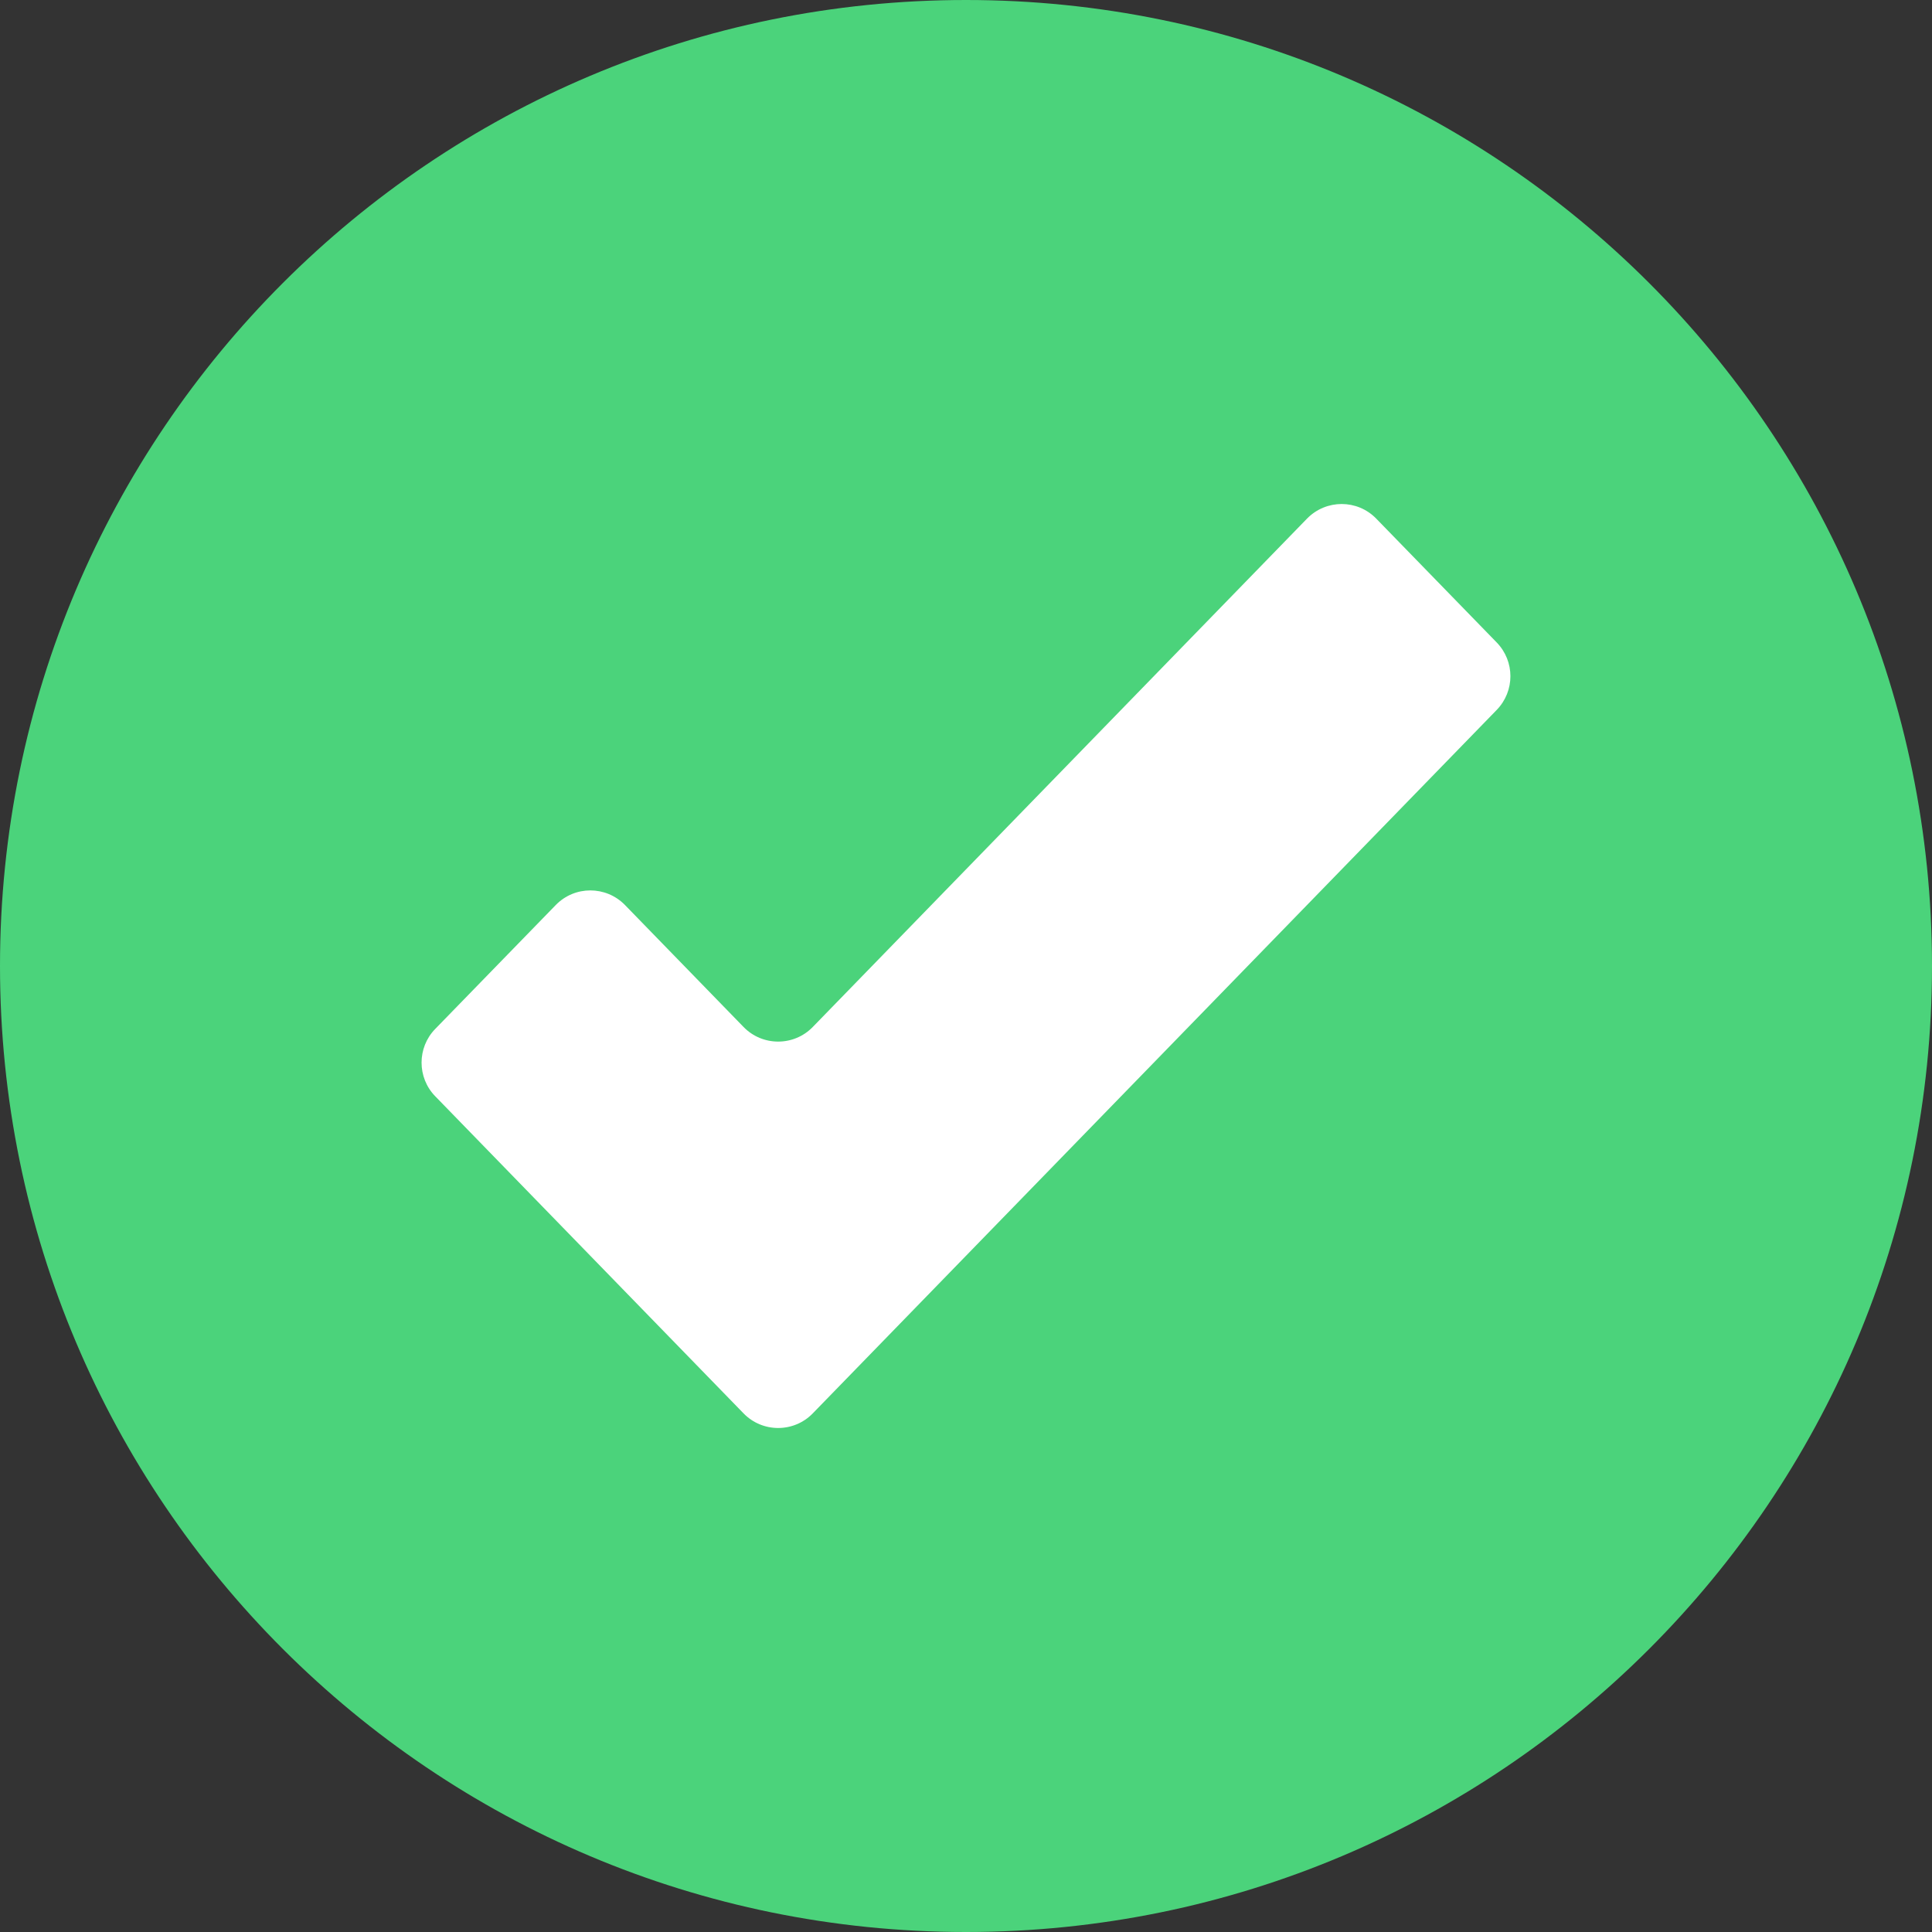 <svg width="20" height="20" viewBox="0 0 20 20" fill="none" xmlns="http://www.w3.org/2000/svg">
<rect x="0" y="0" width="20" height="20" fill="#333333" stroke="none"/>
<path d="M10 20C15.523 20 20 15.523 20 10C20 4.477 15.523 0 10 0C4.477 0 0 4.477 0 10C0 15.523 4.477 20 10 20Z" fill="#4BD37B"/>
<path d="M14.247 5.369C14.051 5.167 13.727 5.167 13.53 5.369L8.414 10.631C8.218 10.833 7.893 10.833 7.697 10.631L6.47 9.369C6.273 9.167 5.949 9.167 5.753 9.369L4.505 10.652C4.317 10.845 4.317 11.155 4.505 11.348L7.697 14.631C7.893 14.833 8.218 14.833 8.414 14.631L15.494 7.349C15.683 7.154 15.683 6.846 15.494 6.651L14.247 5.369Z" fill="white"/>
</svg>

